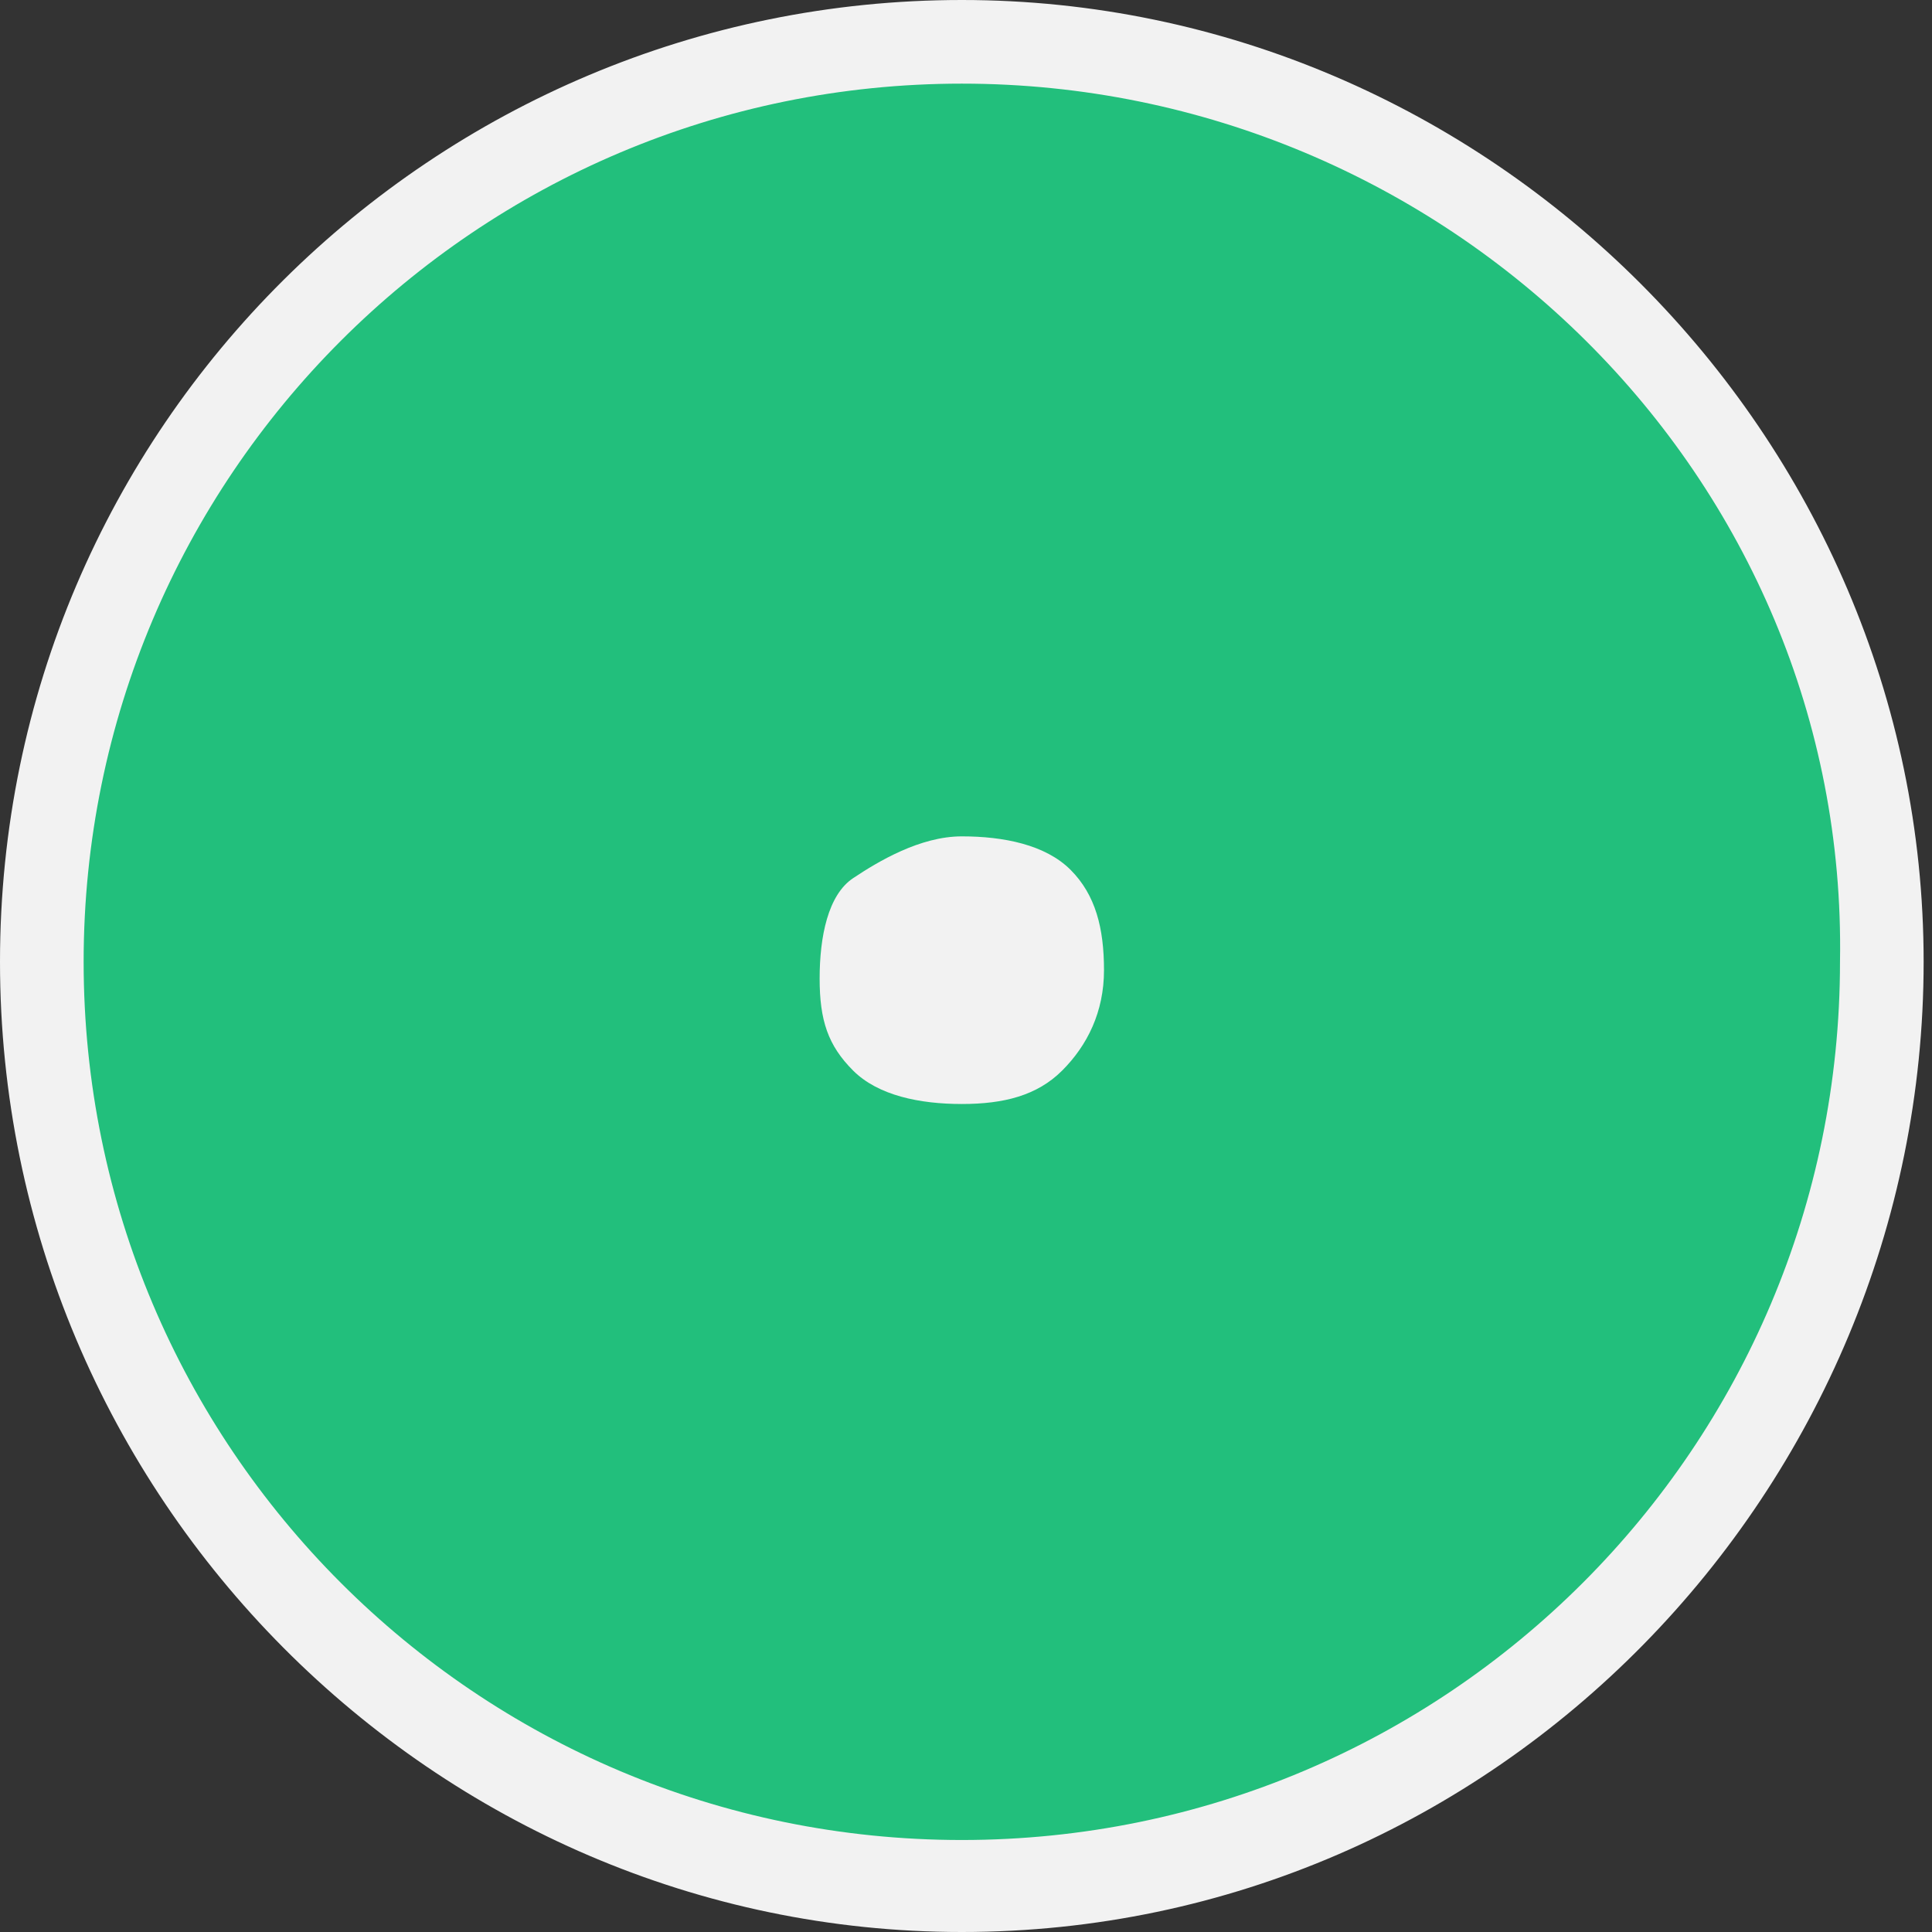 <?xml version="1.0" encoding="utf-8"?>
<!-- Generator: Adobe Illustrator 22.1.0, SVG Export Plug-In . SVG Version: 6.00 Build 0)  -->
<svg version="1.1" id="Capa_1" xmlns="http://www.w3.org/2000/svg" xmlns:xlink="http://www.w3.org/1999/xlink" x="0px" y="0px"
	 viewBox="0 0 23.1 23.1" style="enable-background:new 0 0 23.1 23.1;" xml:space="preserve">
<rect x="0" y="0" width="23.1" height="23.1" fill="#333333" stroke="none"/>
<style type="text/css">
	.st0{fill:#B52728;}
	.st1{fill:#3A3B38;}
	.st2{fill:#929292;}
	.st3{fill:#6B6B6B;}
	.st4{fill:#9D9D9D;}
	.st5{fill:#FFFFFF;}
	.st6{fill:#C0C0C0;}
	.st7{opacity:0.5;}
	.st8{fill:#3A3C39;}
	.st9{fill:#C22026;}
	.st10{fill:#F2F2F2;}
	.st11{fill:#9E9E9E;}
	.st12{fill:#C1C1C1;}
	.st13{fill:#D3D3D3;}
	.st14{fill:#969696;}
	.st15{opacity:0.85;}
	.st16{fill:#4D4D4D;}
	.st17{fill:none;stroke:#4D4D4D;stroke-width:1.5;stroke-miterlimit:10;}
	.st18{fill:#22BF7C;}
	.st19{fill:#FF8400;}
	.st20{fill:#B0B0B0;}
	.st21{fill:none;stroke:#FFFFFF;stroke-width:1.5;stroke-miterlimit:10;}
	.st22{fill:#CCCCCC;}
	.st23{fill:#444444;}
</style>
<g>
	<g>
		<circle class="st18" cx="11.5" cy="11.5" r="11"/>
		<path class="st10" d="M11.5,23.1C5.2,23.1,0,17.9,0,11.5S5.2,0,11.5,0s11.5,5.2,11.5,11.5S17.9,23.1,11.5,23.1z M11.5,1
			C5.7,1,1,5.7,1,11.5c0,5.8,4.7,10.5,10.5,10.5s10.5-4.7,10.5-10.5C22.1,5.7,17.3,1,11.5,1z"/>
	</g>
	<g>
		<g>
			<path class="st10" d="M9.8,11.7c0-0.5,0.1-1,0.4-1.2S11,10,11.5,10c0.5,0,1,0.1,1.3,0.4s0.4,0.7,0.4,1.2c0,0.5-0.2,0.9-0.5,1.2
				s-0.7,0.4-1.2,0.4c-0.5,0-1-0.1-1.3-0.4S9.8,12.2,9.8,11.7z"/>
		</g>
	</g>
</g>
</svg>
